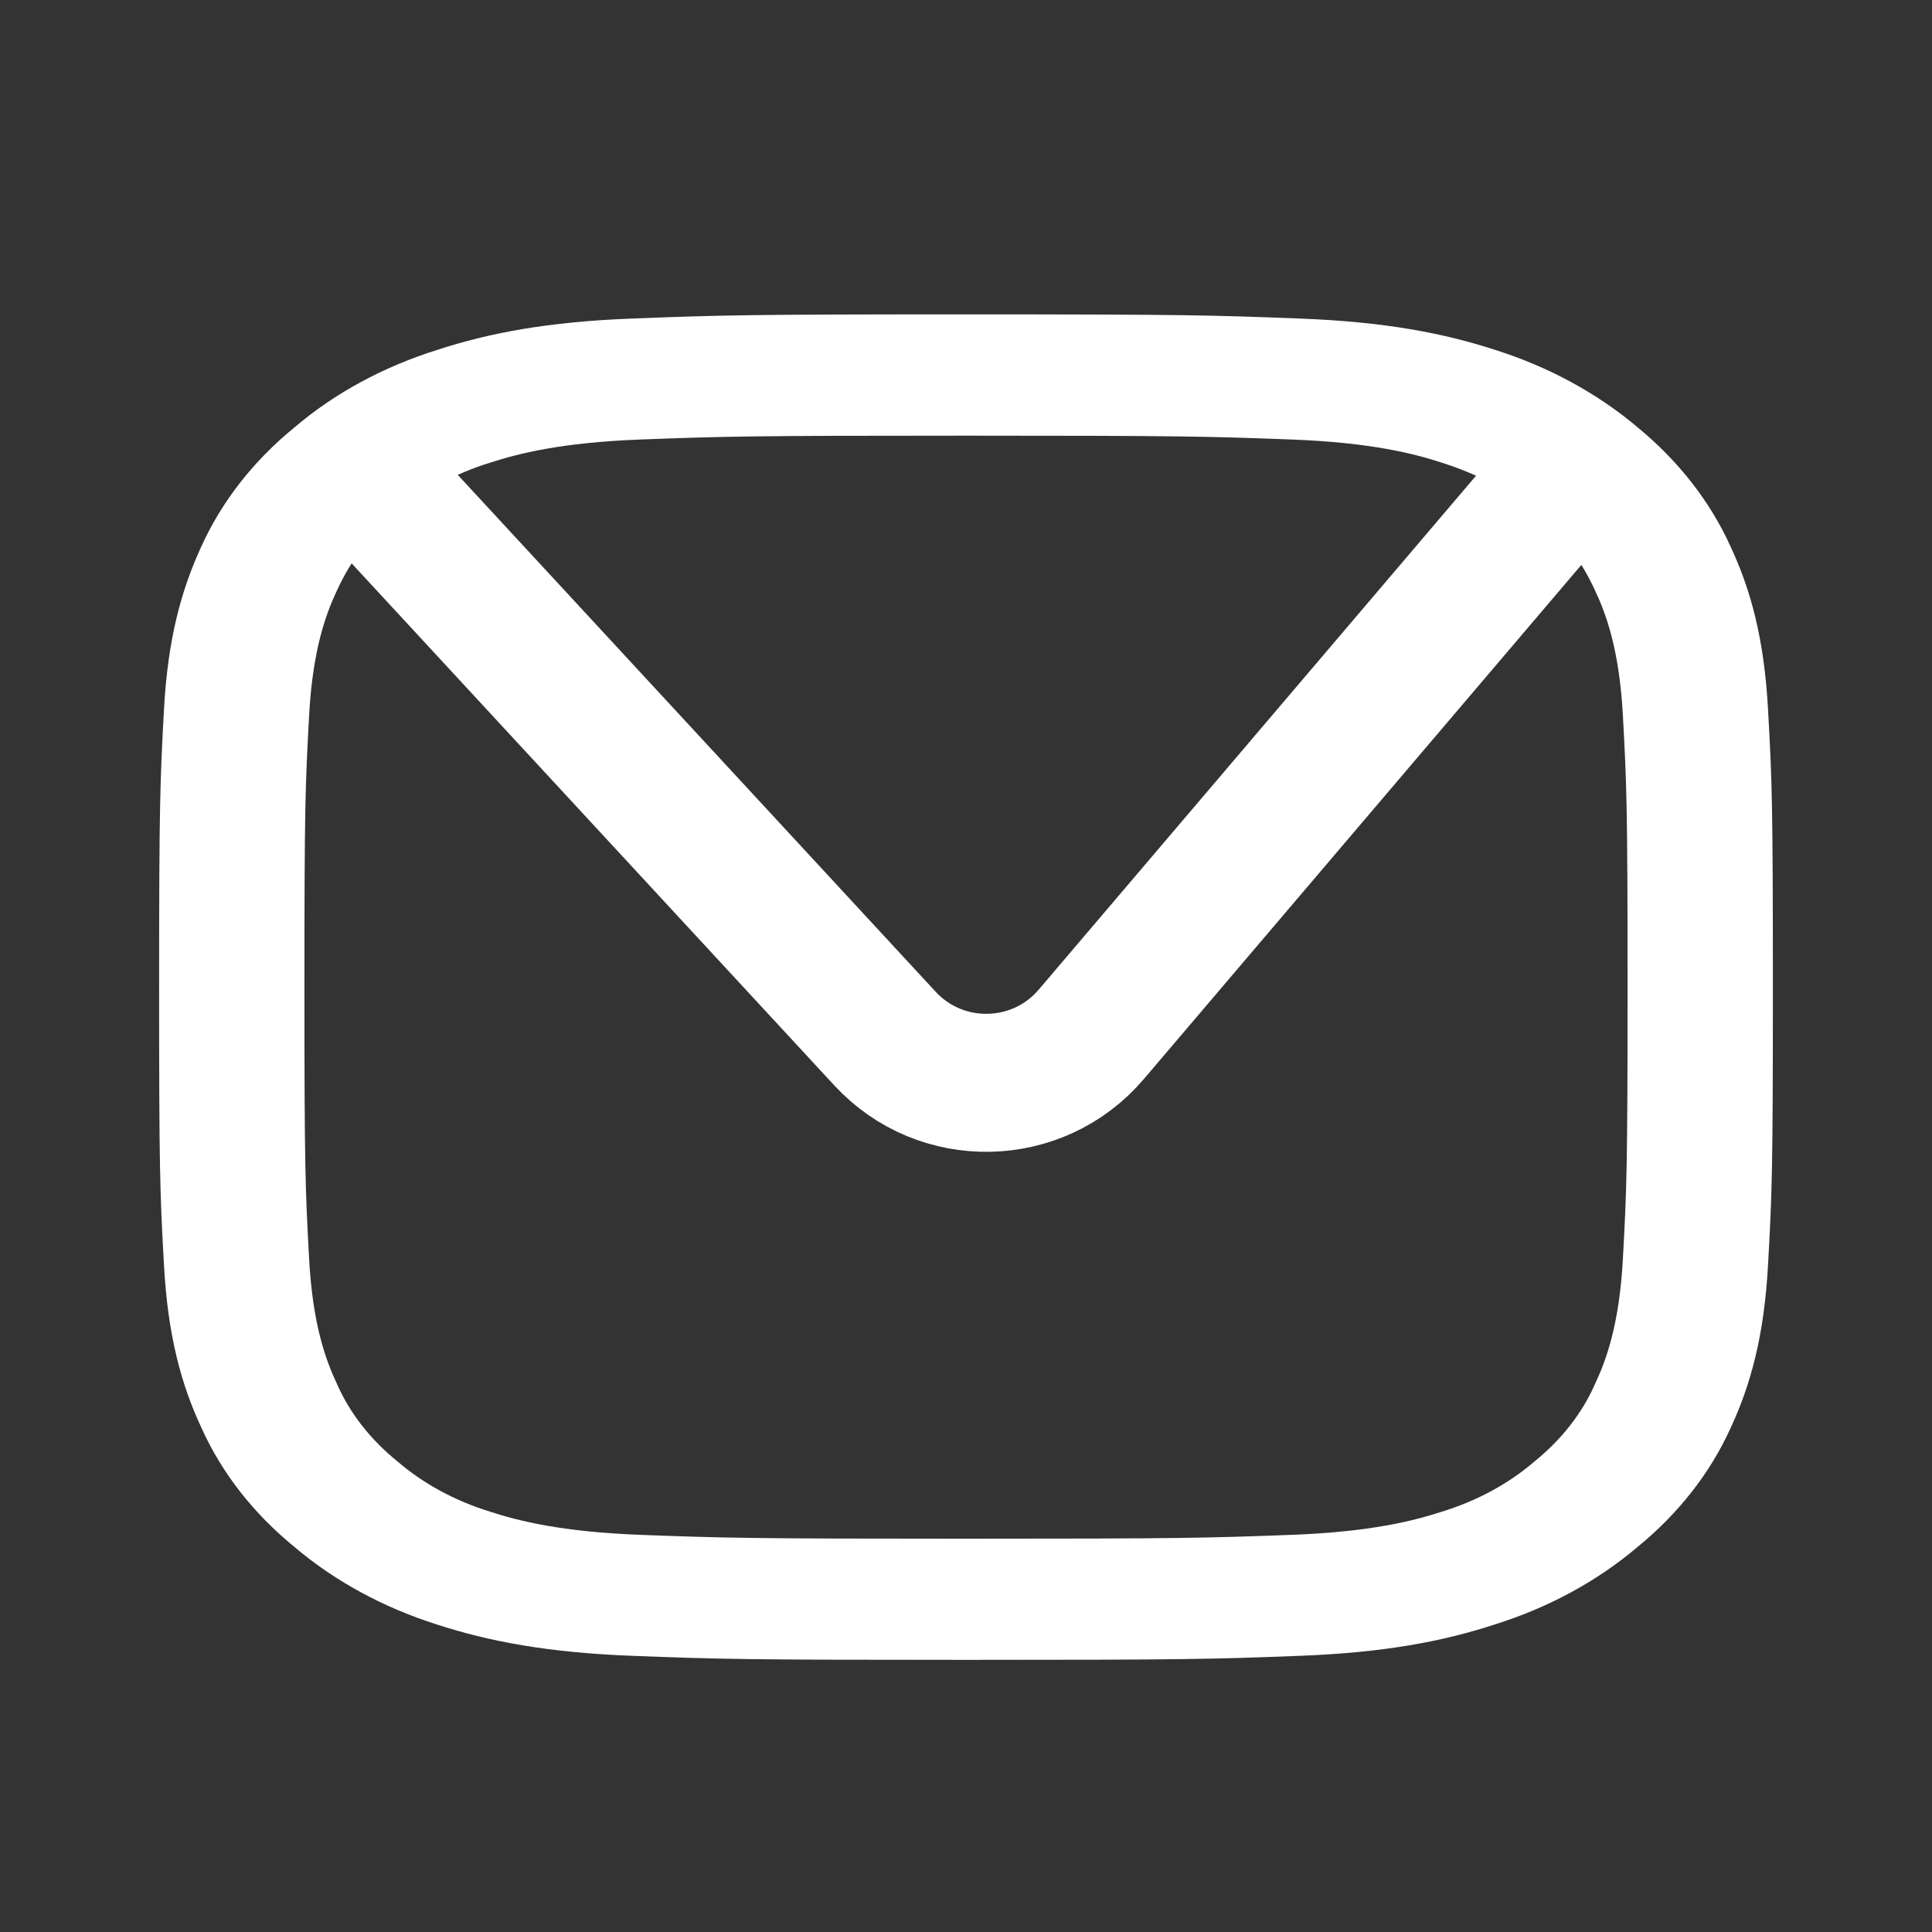 <svg width="14" height="14" viewBox="0 0 14 14" fill="none" xmlns="http://www.w3.org/2000/svg">
<rect x="0" y="0" width="14" height="14" fill="#333333" stroke="none"/>
<path fill-rule="evenodd" clip-rule="evenodd" d="M7 2.278C5.412 2.278 5.213 2.284 4.589 2.308C3.967 2.331 3.541 2.414 3.17 2.535C2.78 2.657 2.426 2.848 2.134 3.097C1.836 3.34 1.606 3.635 1.459 3.96C1.316 4.27 1.216 4.625 1.188 5.144C1.16 5.664 1.153 5.829 1.153 7.153C1.153 8.478 1.159 8.643 1.188 9.163C1.216 9.682 1.315 10.037 1.46 10.347C1.606 10.672 1.836 10.967 2.134 11.21C2.426 11.458 2.78 11.65 3.17 11.773C3.541 11.893 3.967 11.976 4.589 11.999C5.213 12.023 5.412 12.028 7 12.028C8.588 12.028 8.787 12.023 9.411 11.999C10.033 11.976 10.459 11.893 10.83 11.772C11.22 11.65 11.574 11.458 11.866 11.21C12.164 10.967 12.394 10.672 12.541 10.347C12.685 10.037 12.784 9.682 12.812 9.163C12.841 8.643 12.847 8.477 12.847 7.153C12.847 5.829 12.841 5.664 12.812 5.144C12.784 4.625 12.685 4.27 12.54 3.96C12.393 3.635 12.163 3.34 11.866 3.096C11.574 2.849 11.22 2.657 10.83 2.534C10.459 2.414 10.033 2.331 9.41 2.308C8.787 2.284 8.589 2.278 7 2.278ZM7 3.157C8.561 3.157 8.746 3.162 9.363 3.185C9.933 3.207 10.243 3.286 10.449 3.353C10.722 3.441 10.917 3.547 11.121 3.718C11.326 3.888 11.453 4.051 11.558 4.278C11.639 4.45 11.734 4.708 11.76 5.183C11.788 5.697 11.794 5.852 11.794 7.153C11.794 8.455 11.788 8.609 11.76 9.124C11.734 9.599 11.639 9.857 11.558 10.029C11.465 10.241 11.315 10.432 11.121 10.589C10.933 10.751 10.703 10.876 10.449 10.954C10.243 11.021 9.933 11.1 9.363 11.122C8.746 11.145 8.562 11.15 7 11.15C5.438 11.15 5.254 11.145 4.637 11.122C4.067 11.1 3.757 11.021 3.551 10.954C3.297 10.876 3.067 10.751 2.879 10.589C2.685 10.432 2.535 10.241 2.442 10.029C2.361 9.857 2.266 9.599 2.24 9.124C2.212 8.609 2.206 8.455 2.206 7.153C2.206 5.852 2.212 5.697 2.24 5.183C2.266 4.708 2.361 4.45 2.442 4.278C2.547 4.051 2.674 3.888 2.879 3.718C3.067 3.556 3.297 3.431 3.551 3.353C3.757 3.286 4.067 3.207 4.637 3.185C5.254 3.162 5.439 3.157 7 3.157Z" fill="white"/>
<path d="M2.563 3.362L6.412 7.525C6.819 7.966 7.52 7.951 7.908 7.495L11.425 3.362" stroke="white"/>
</svg>
